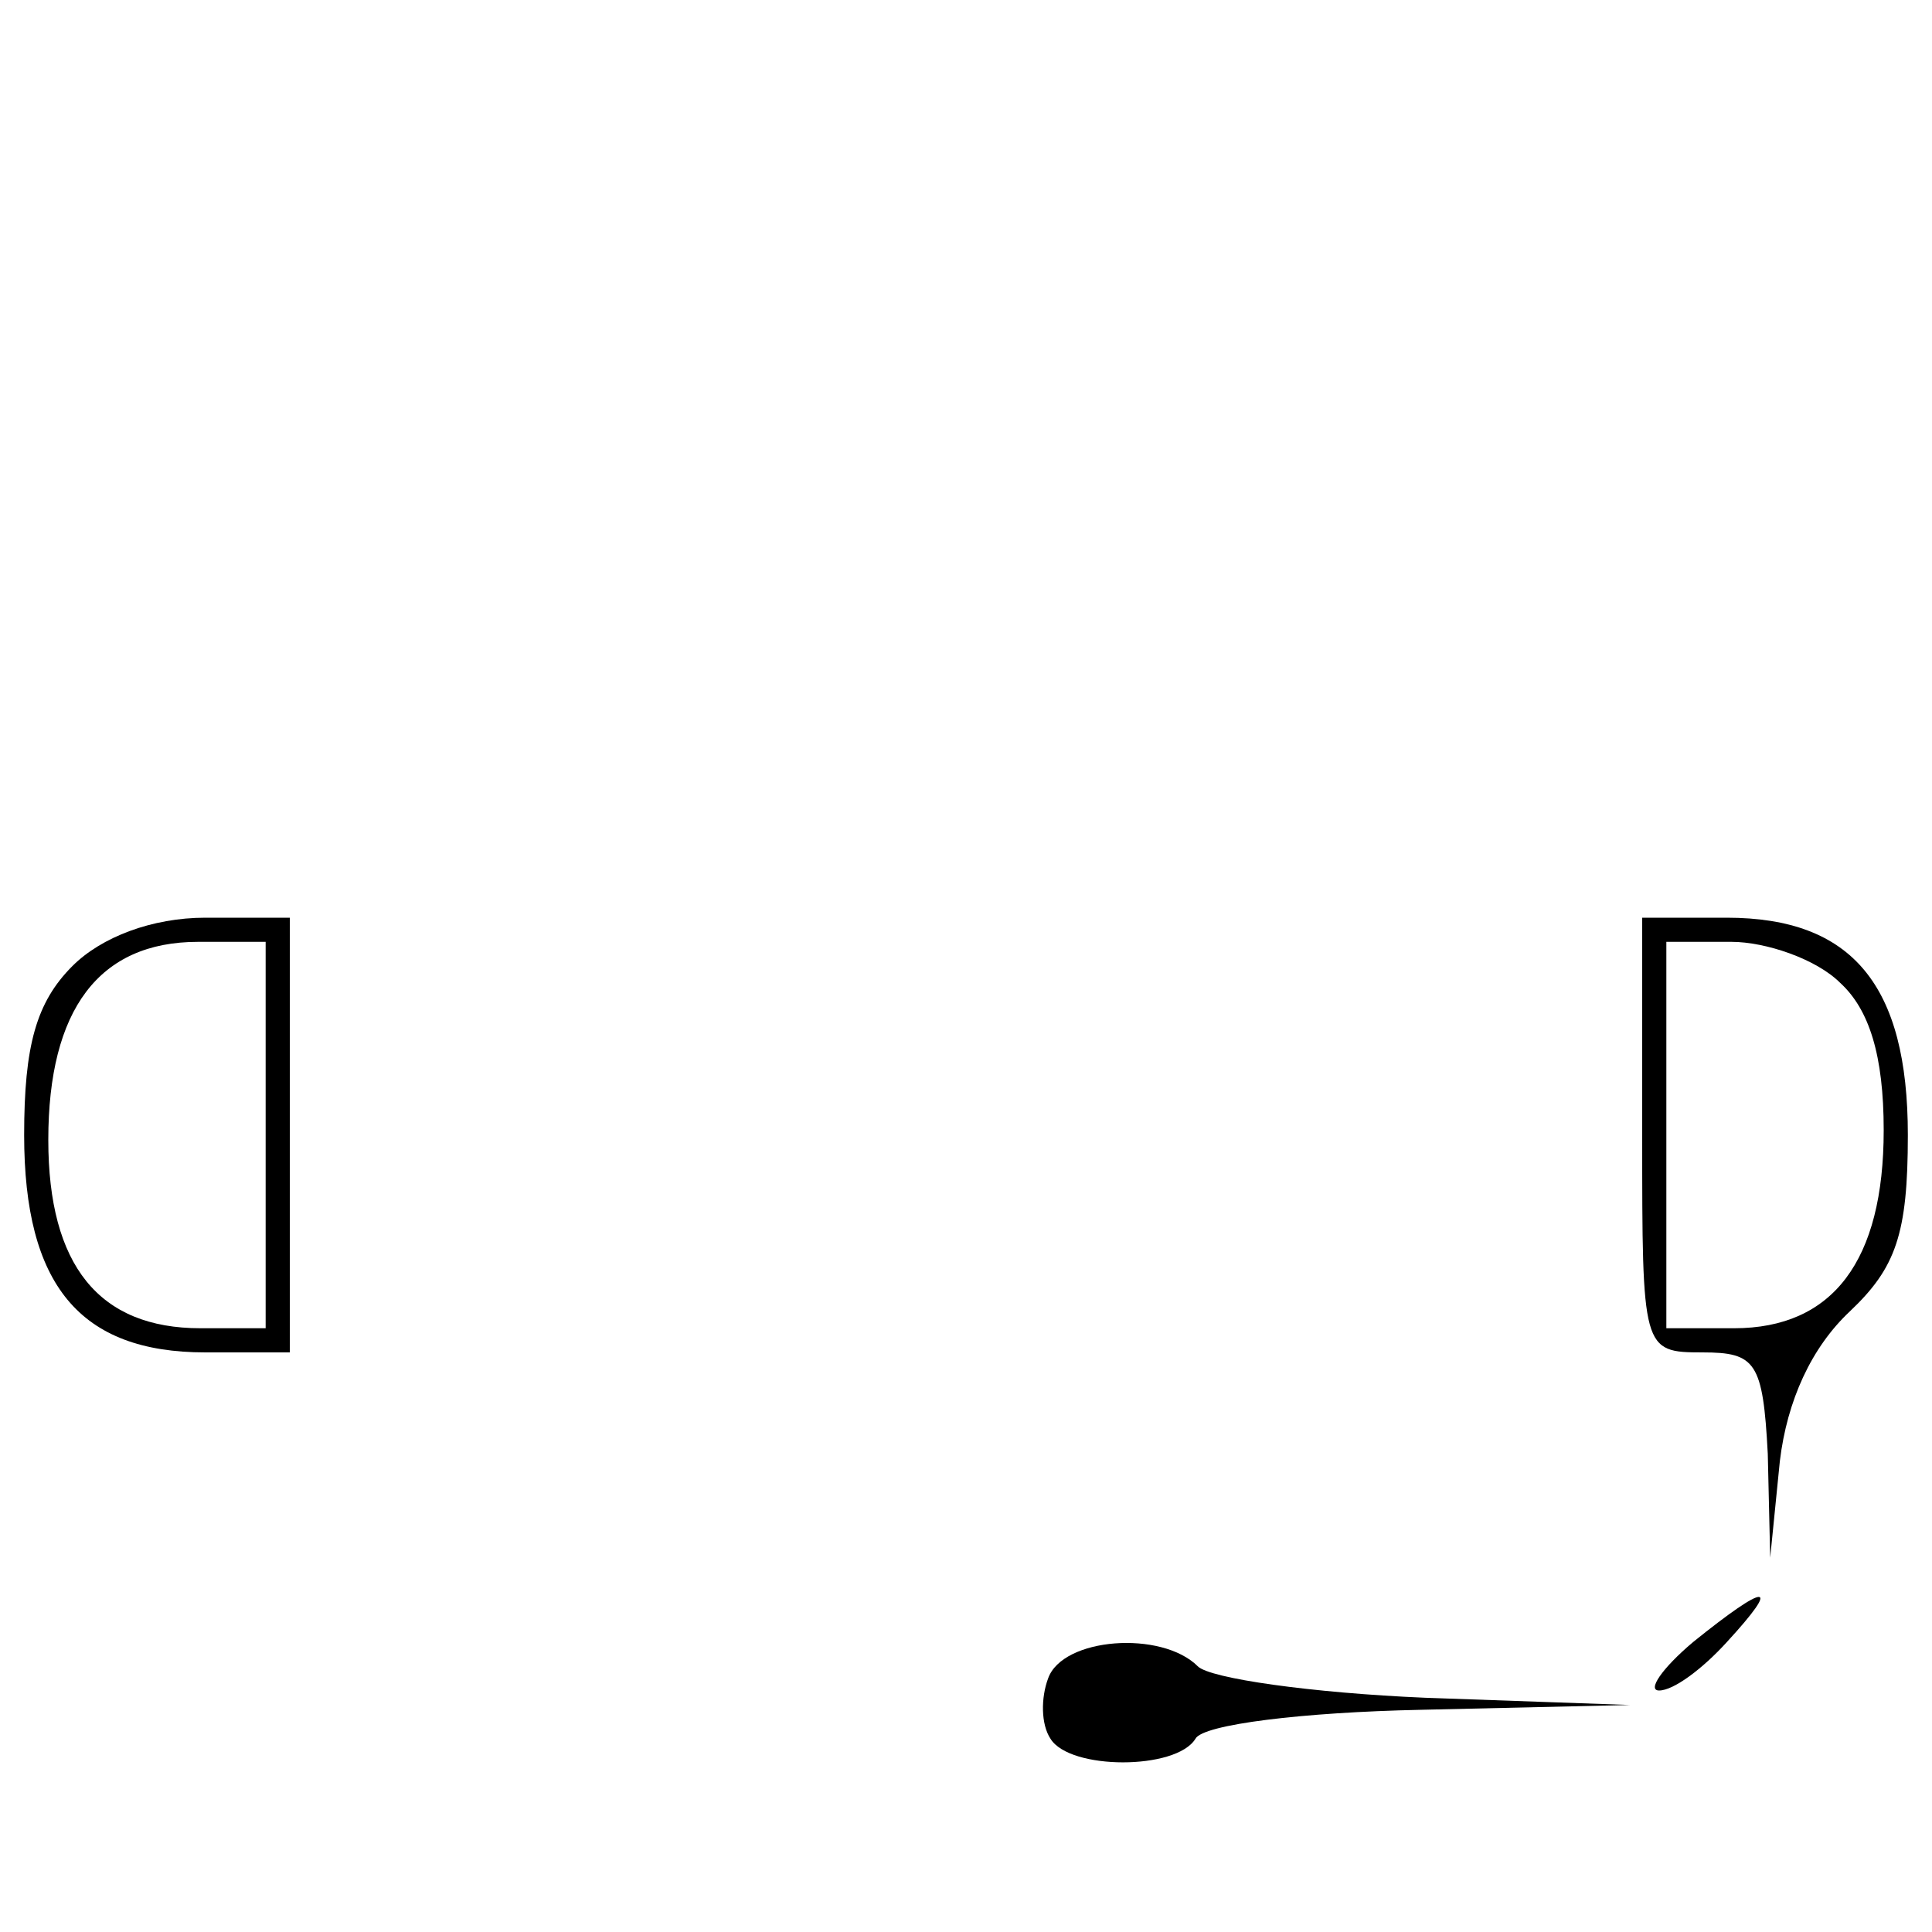 <?xml version="1.0" standalone="no"?>
<!DOCTYPE svg PUBLIC "-//W3C//DTD SVG 20010904//EN"
 "http://www.w3.org/TR/2001/REC-SVG-20010904/DTD/svg10.dtd">
<svg version="1.0" xmlns="http://www.w3.org/2000/svg"
 width="80pt" height="80pt" viewBox="0 0 80 80"
 preserveAspectRatio="xMidYMid meet">

<g transform="translate(0,80) scale(0.1,-0.1)"
fill="#000000" stroke="none">
<path d="M30 400 c-15 -15 -20 -33 -20 -70 0 -62 23 -90 75 -90 l35 0 0 90 0
90 -35 0 c-22 0 -43 -8 -55 -20z m80 -70 l0 -80 -27 0 c-42 0 -63 26 -63 78 0
54 21 82 62 82 l28 0 0 -80z"/>
<path d="M680 330 c0 -89 0 -90 25 -90 22 0 25 -4 27 -42 l1 -43 4 40 c3 25
13 47 29 62 19 18 24 32 24 73 0 62 -23 90 -75 90 l-35 0 0 -90z m82 63 c12
-11 18 -30 18 -61 0 -54 -21 -82 -62 -82 l-28 0 0 80 0 80 27 0 c14 0 35 -7
45 -17z"/>
<path d="M701 120 c-13 -11 -19 -20 -14 -20 6 0 18 9 28 20 23 25 17 25 -14 0z"/>
<path d="M434 105 c-3 -8 -3 -19 1 -25 8 -13 52 -13 60 0 3 6 45 11 93 12 l87
2 -85 3 c-47 2 -89 8 -94 13 -15 15 -56 12 -62 -5z"/>
</g>
</svg>
